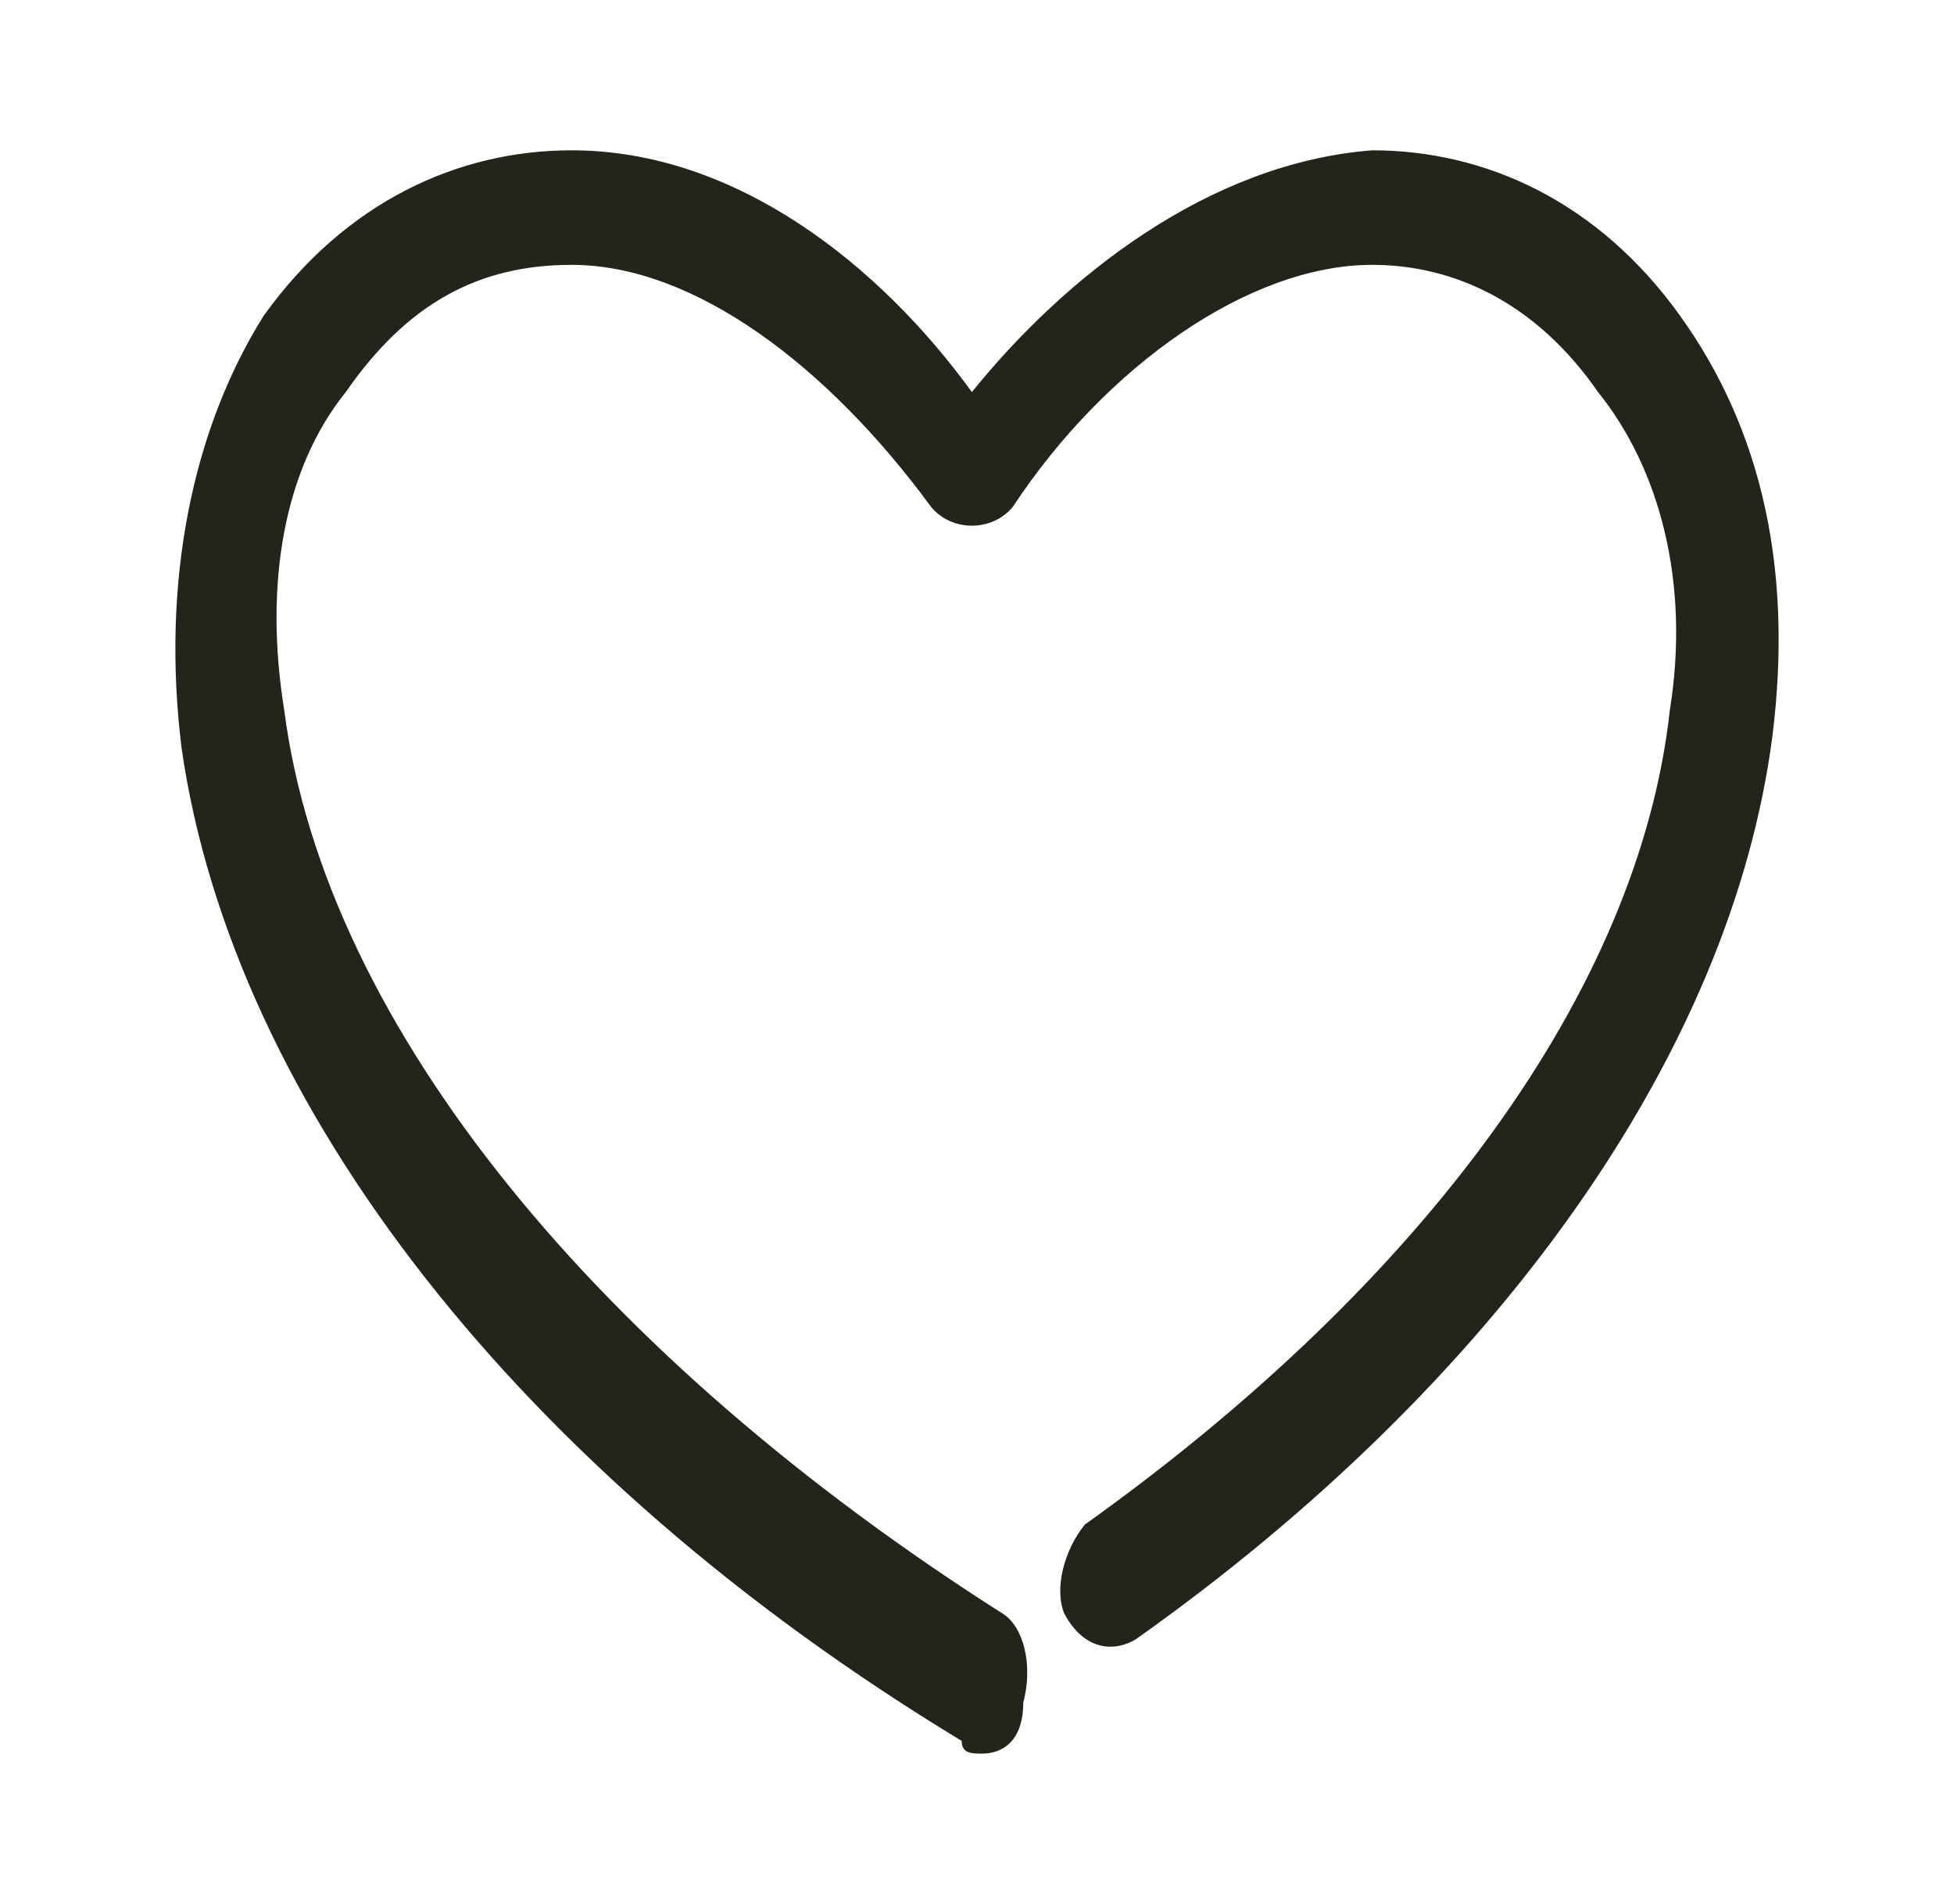 <svg width="39" height="38" viewBox="0 0 39 38" fill="none" xmlns="http://www.w3.org/2000/svg">
<g filter="url(#filter0_d)">
<path d="M19.603 35C19.398 35 19.194 35 19.194 34.746C10.385 29.413 4.649 22.048 3.625 14.937C3.215 11.635 3.829 8.587 5.263 6.302C6.902 4.016 9.156 3 11.409 3C14.687 3 17.555 5.286 19.398 7.825C21.242 5.54 24.11 3.254 27.388 3C29.641 3 31.895 4.016 33.533 6.302C35.172 8.587 35.787 11.381 35.377 14.682C34.558 21.032 29.846 27.635 22.676 32.714C22.266 32.968 21.652 32.968 21.242 32.206C21.037 31.698 21.242 30.936 21.652 30.429C28.412 25.603 32.714 19.762 33.328 14.175C33.738 11.635 33.124 9.349 31.895 7.825C30.665 6.048 29.026 5.286 27.388 5.286C24.929 5.286 22.061 7.317 20.218 10.111C19.808 10.619 18.989 10.619 18.579 10.111C16.53 7.317 13.867 5.286 11.409 5.286C9.565 5.286 8.131 6.048 6.902 7.825C5.673 9.349 5.263 11.635 5.673 14.175C6.493 20.524 12.024 27.127 20.013 32.206C20.423 32.46 20.627 33.222 20.423 33.984C20.423 34.746 20.013 35 19.603 35Z" fill="#24241C"/>
</g>
<defs>
<filter id="filter0_d" x="0.5" y="0" width="38" height="38" filterUnits="userSpaceOnUse" color-interpolation-filters="sRGB">
<feFlood flood-opacity="0" result="BackgroundImageFix"/>
<feColorMatrix in="SourceAlpha" type="matrix" values="0 0 0 0 0 0 0 0 0 0 0 0 0 0 0 0 0 0 127 0"/>
<feOffset/>
<feGaussianBlur stdDeviation="1.5"/>
<feColorMatrix type="matrix" values="0 0 0 0 0.545 0 0 0 0 0.773 0 0 0 0 0.247 0 0 0 0.5 0"/>
<feBlend mode="normal" in2="BackgroundImageFix" result="effect1_dropShadow"/>
<feBlend mode="normal" in="SourceGraphic" in2="effect1_dropShadow" result="shape"/>
</filter>
</defs>
</svg>
